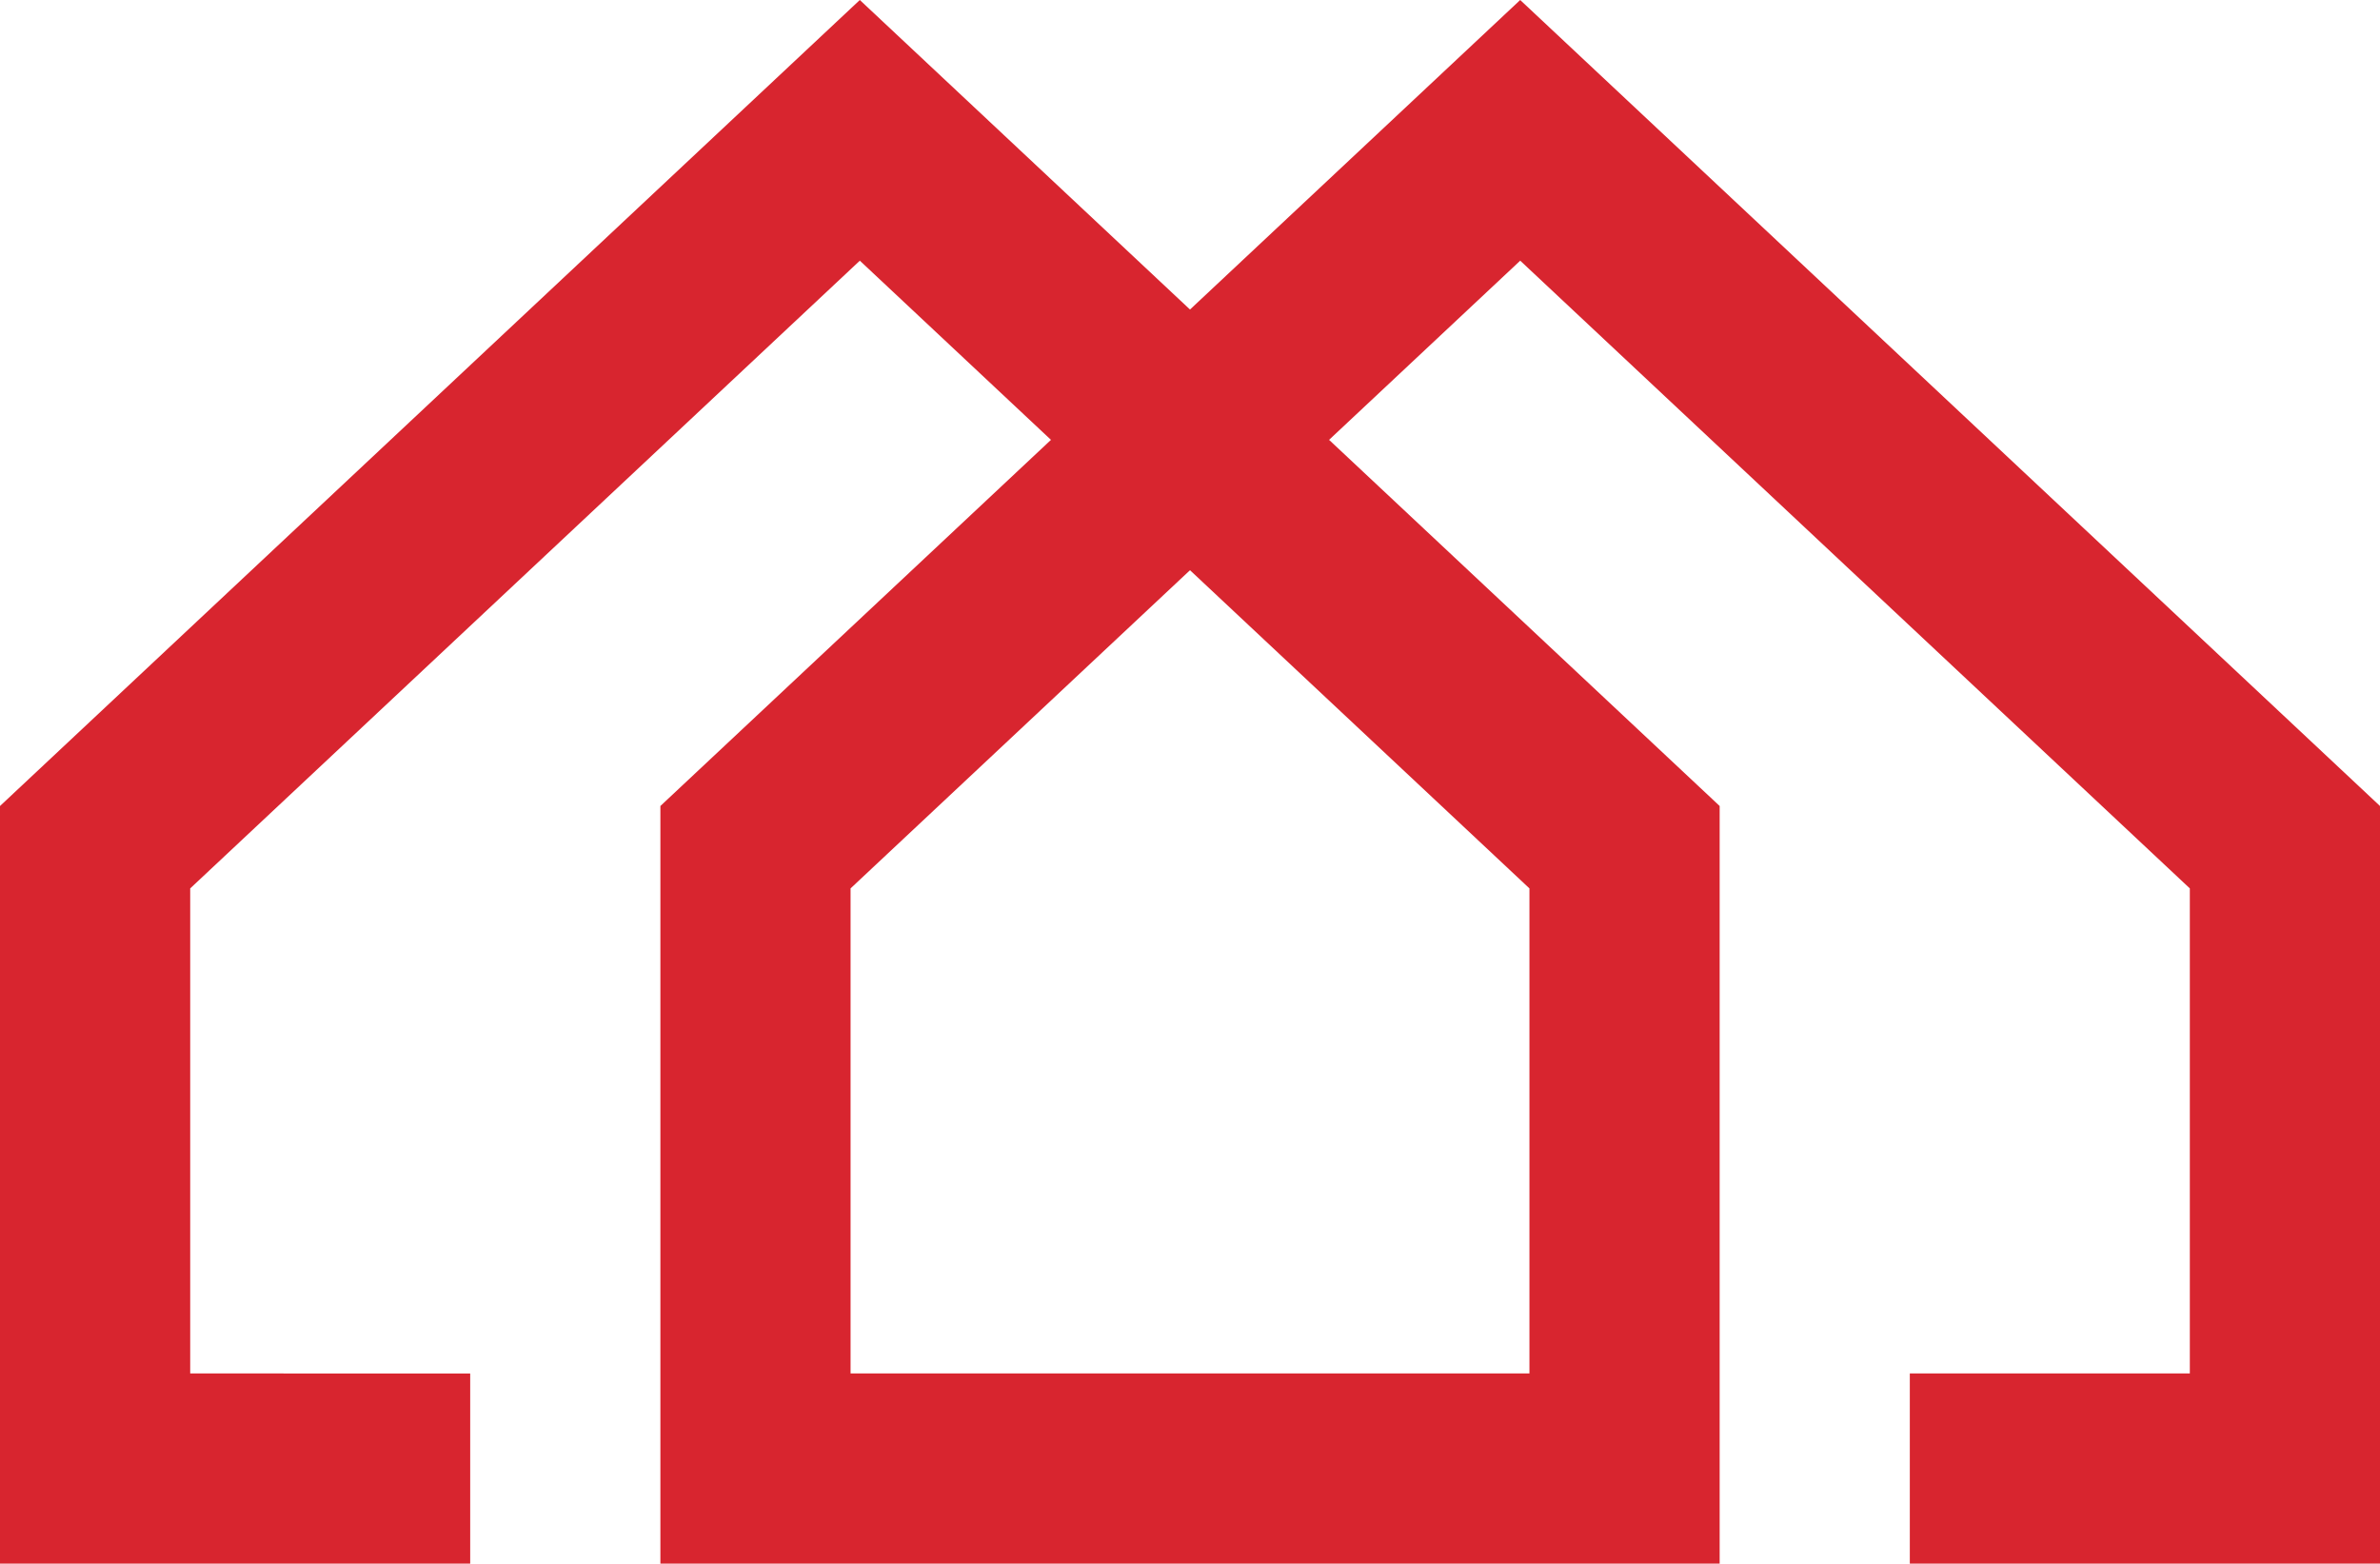 <svg version="1.1" id="图层_1" x="0px" y="0px" width="180px" height="118.268px" viewBox="0 0 180 118.268" enable-background="new 0 0 180 118.268" xml:space="preserve" xmlns="http://www.w3.org/2000/svg" xmlns:xlink="http://www.w3.org/1999/xlink" xmlns:xml="http://www.w3.org/XML/1998/namespace">
  <path fill="#D8252F" d="M114.973,0L90,23.411L65.028,0L0,60.964v57.304h35.561v-14.384H14.385V67.196l50.644-47.479l14.456,13.553
	l-29.54,27.693v42.92v14.384h80.113v-14.384v-42.92l-29.54-27.694l14.456-13.552l50.643,47.479v36.688H144.44v14.384H180V60.964
	L114.973,0z M115.672,67.196v36.688H64.328V67.196L90,43.129L115.672,67.196z" class="color c1"/>
</svg>